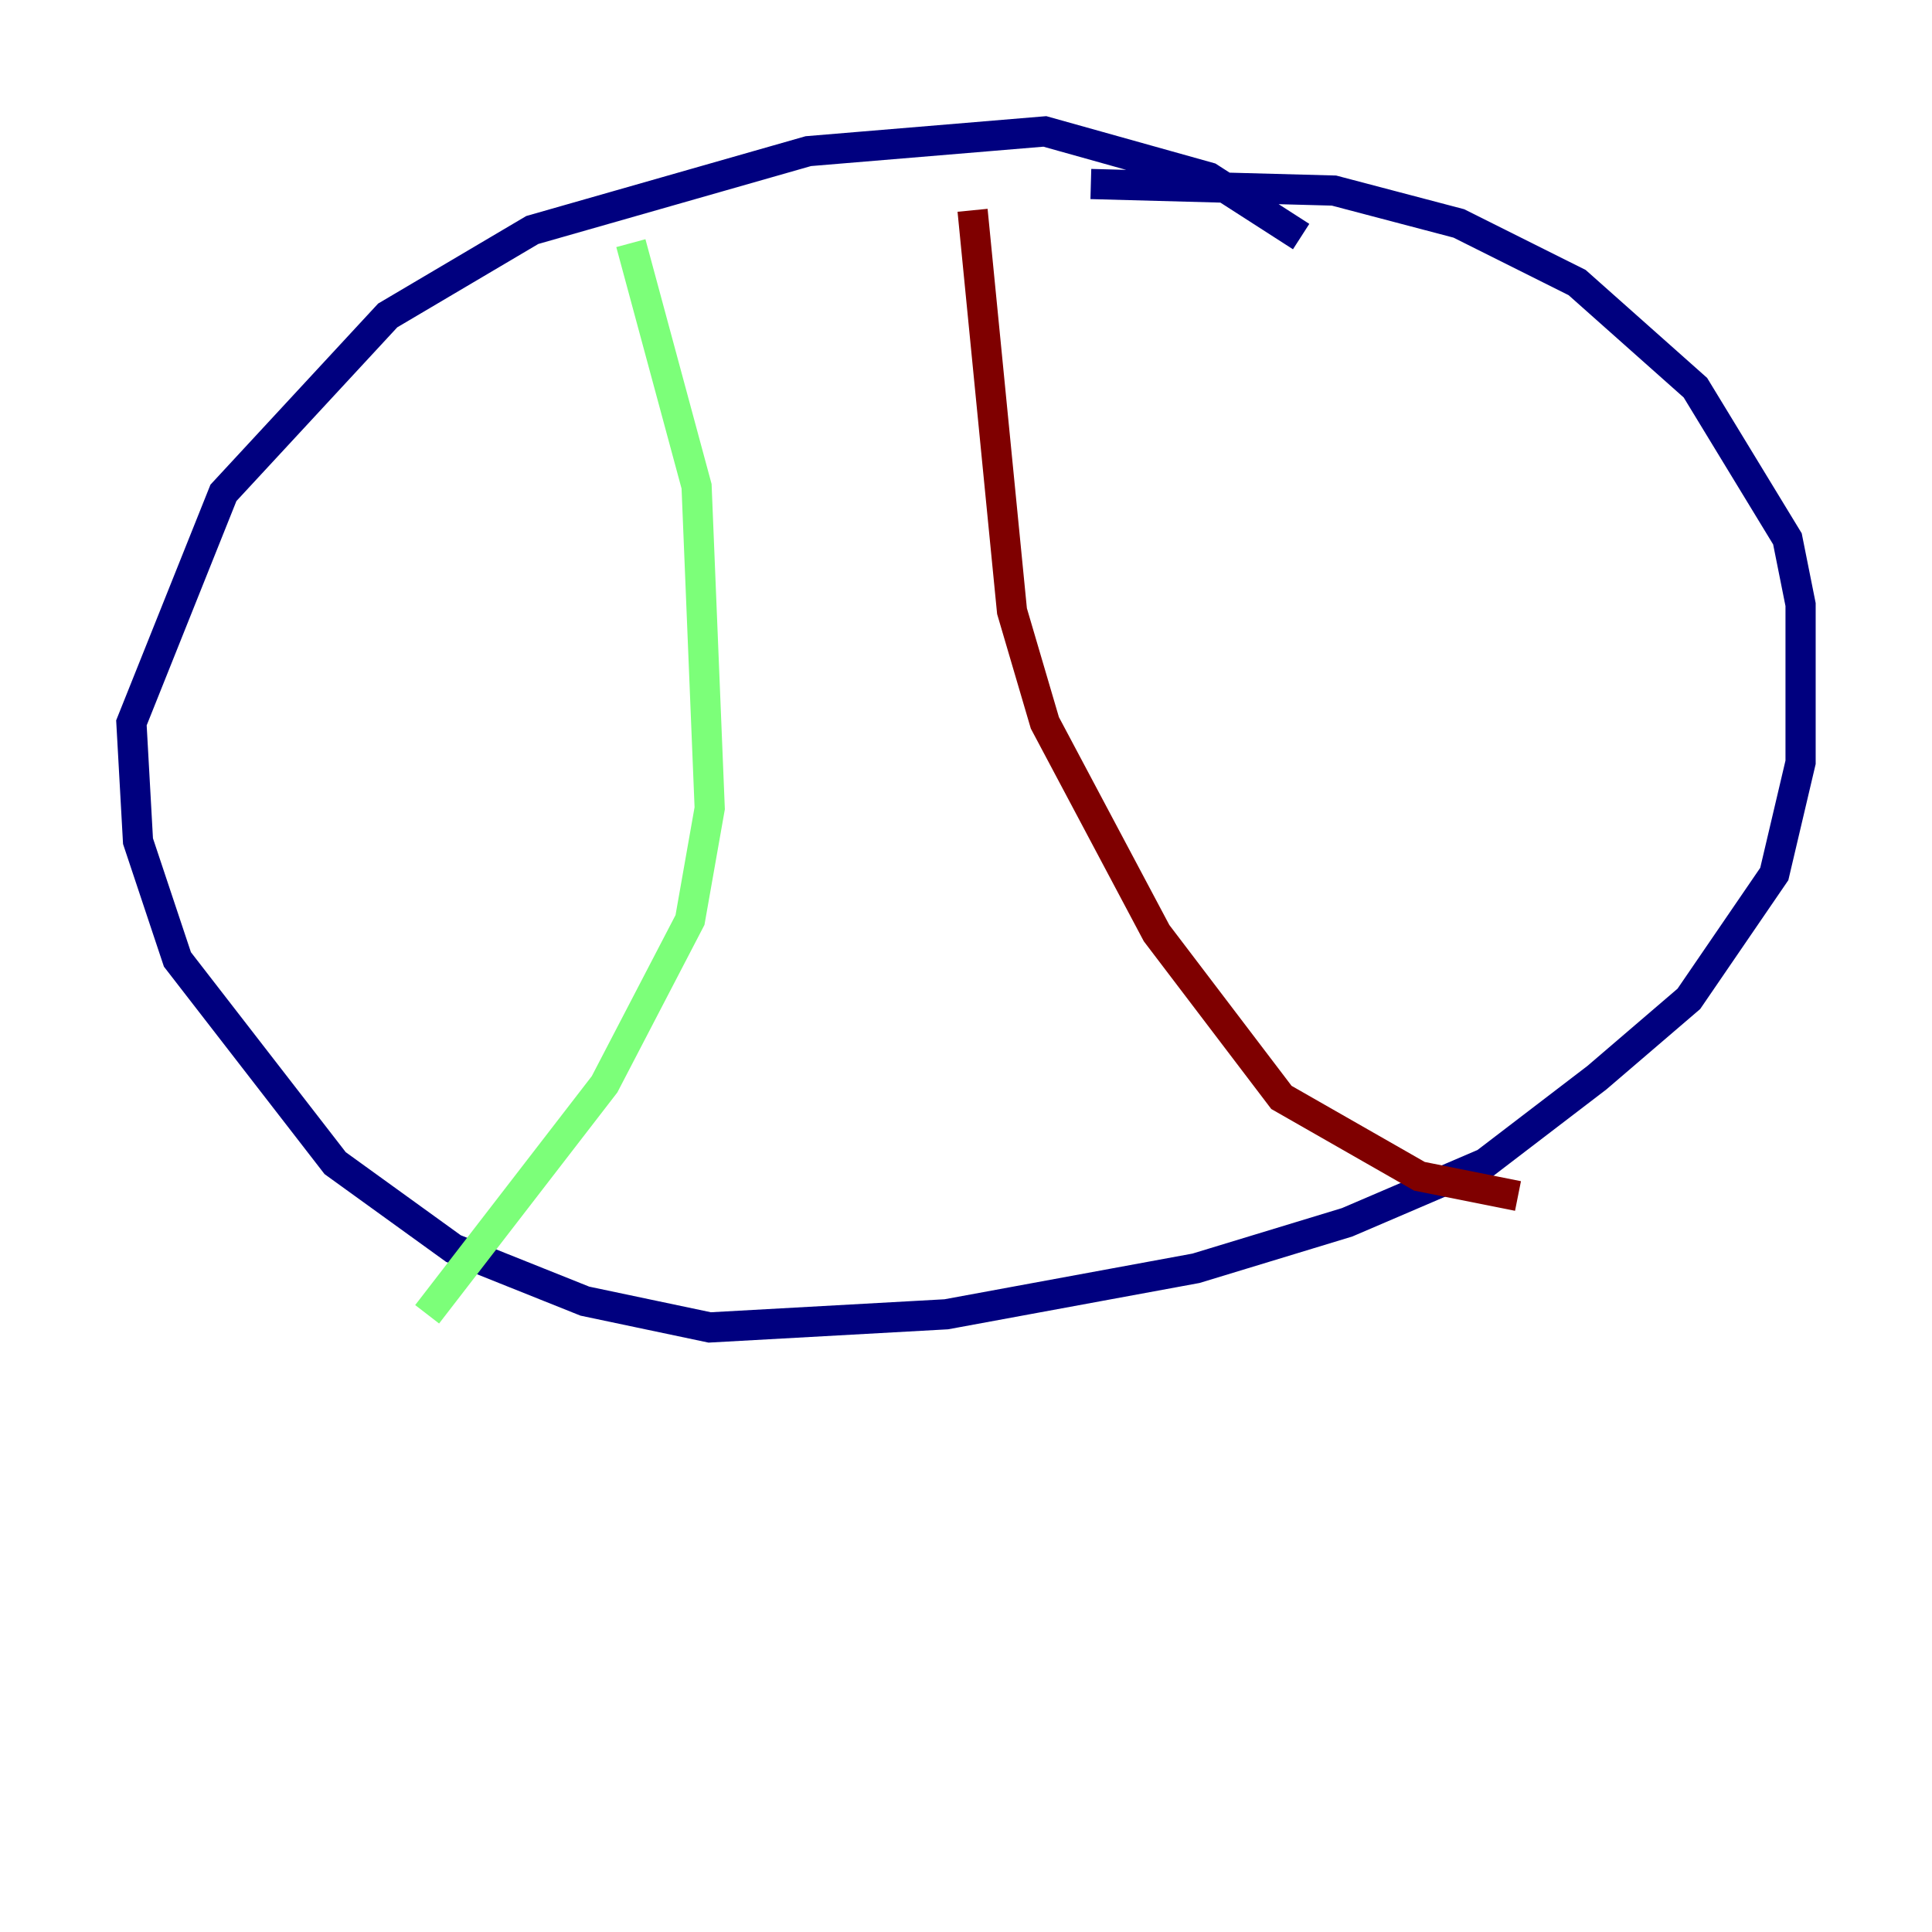 <?xml version="1.0" encoding="utf-8" ?>
<svg baseProfile="tiny" height="128" version="1.2" viewBox="0,0,128,128" width="128" xmlns="http://www.w3.org/2000/svg" xmlns:ev="http://www.w3.org/2001/xml-events" xmlns:xlink="http://www.w3.org/1999/xlink"><defs /><polyline fill="none" points="86.204,15.674 80.109,11.755 69.225,8.707 53.551,10.014 35.265,15.238 25.687,20.898 14.803,32.653 8.707,47.891 9.143,55.728 11.755,63.565 22.204,77.061 30.041,82.721 38.748,86.204 47.02,87.946 62.694,87.075 79.238,84.027 89.252,80.98 98.395,77.061 105.796,71.401 111.891,66.177 117.551,57.905 119.293,50.503 119.293,40.054 118.422,35.701 112.326,25.687 104.49,18.721 96.653,14.803 88.381,12.626 72.272,12.191" stroke="#00007f" stroke-width="2" /><polyline fill="none" points="41.796,16.109 46.15,32.218 47.02,53.551 45.714,60.952 40.054,71.837 28.299,87.075" stroke="#7cff79" stroke-width="2" /><polyline fill="none" points="64.435,13.932 67.048,40.49 69.225,47.891 76.626,61.823 84.898,72.707 94.041,77.932 100.571,79.238" stroke="#7f0000" stroke-width="2" /></svg>